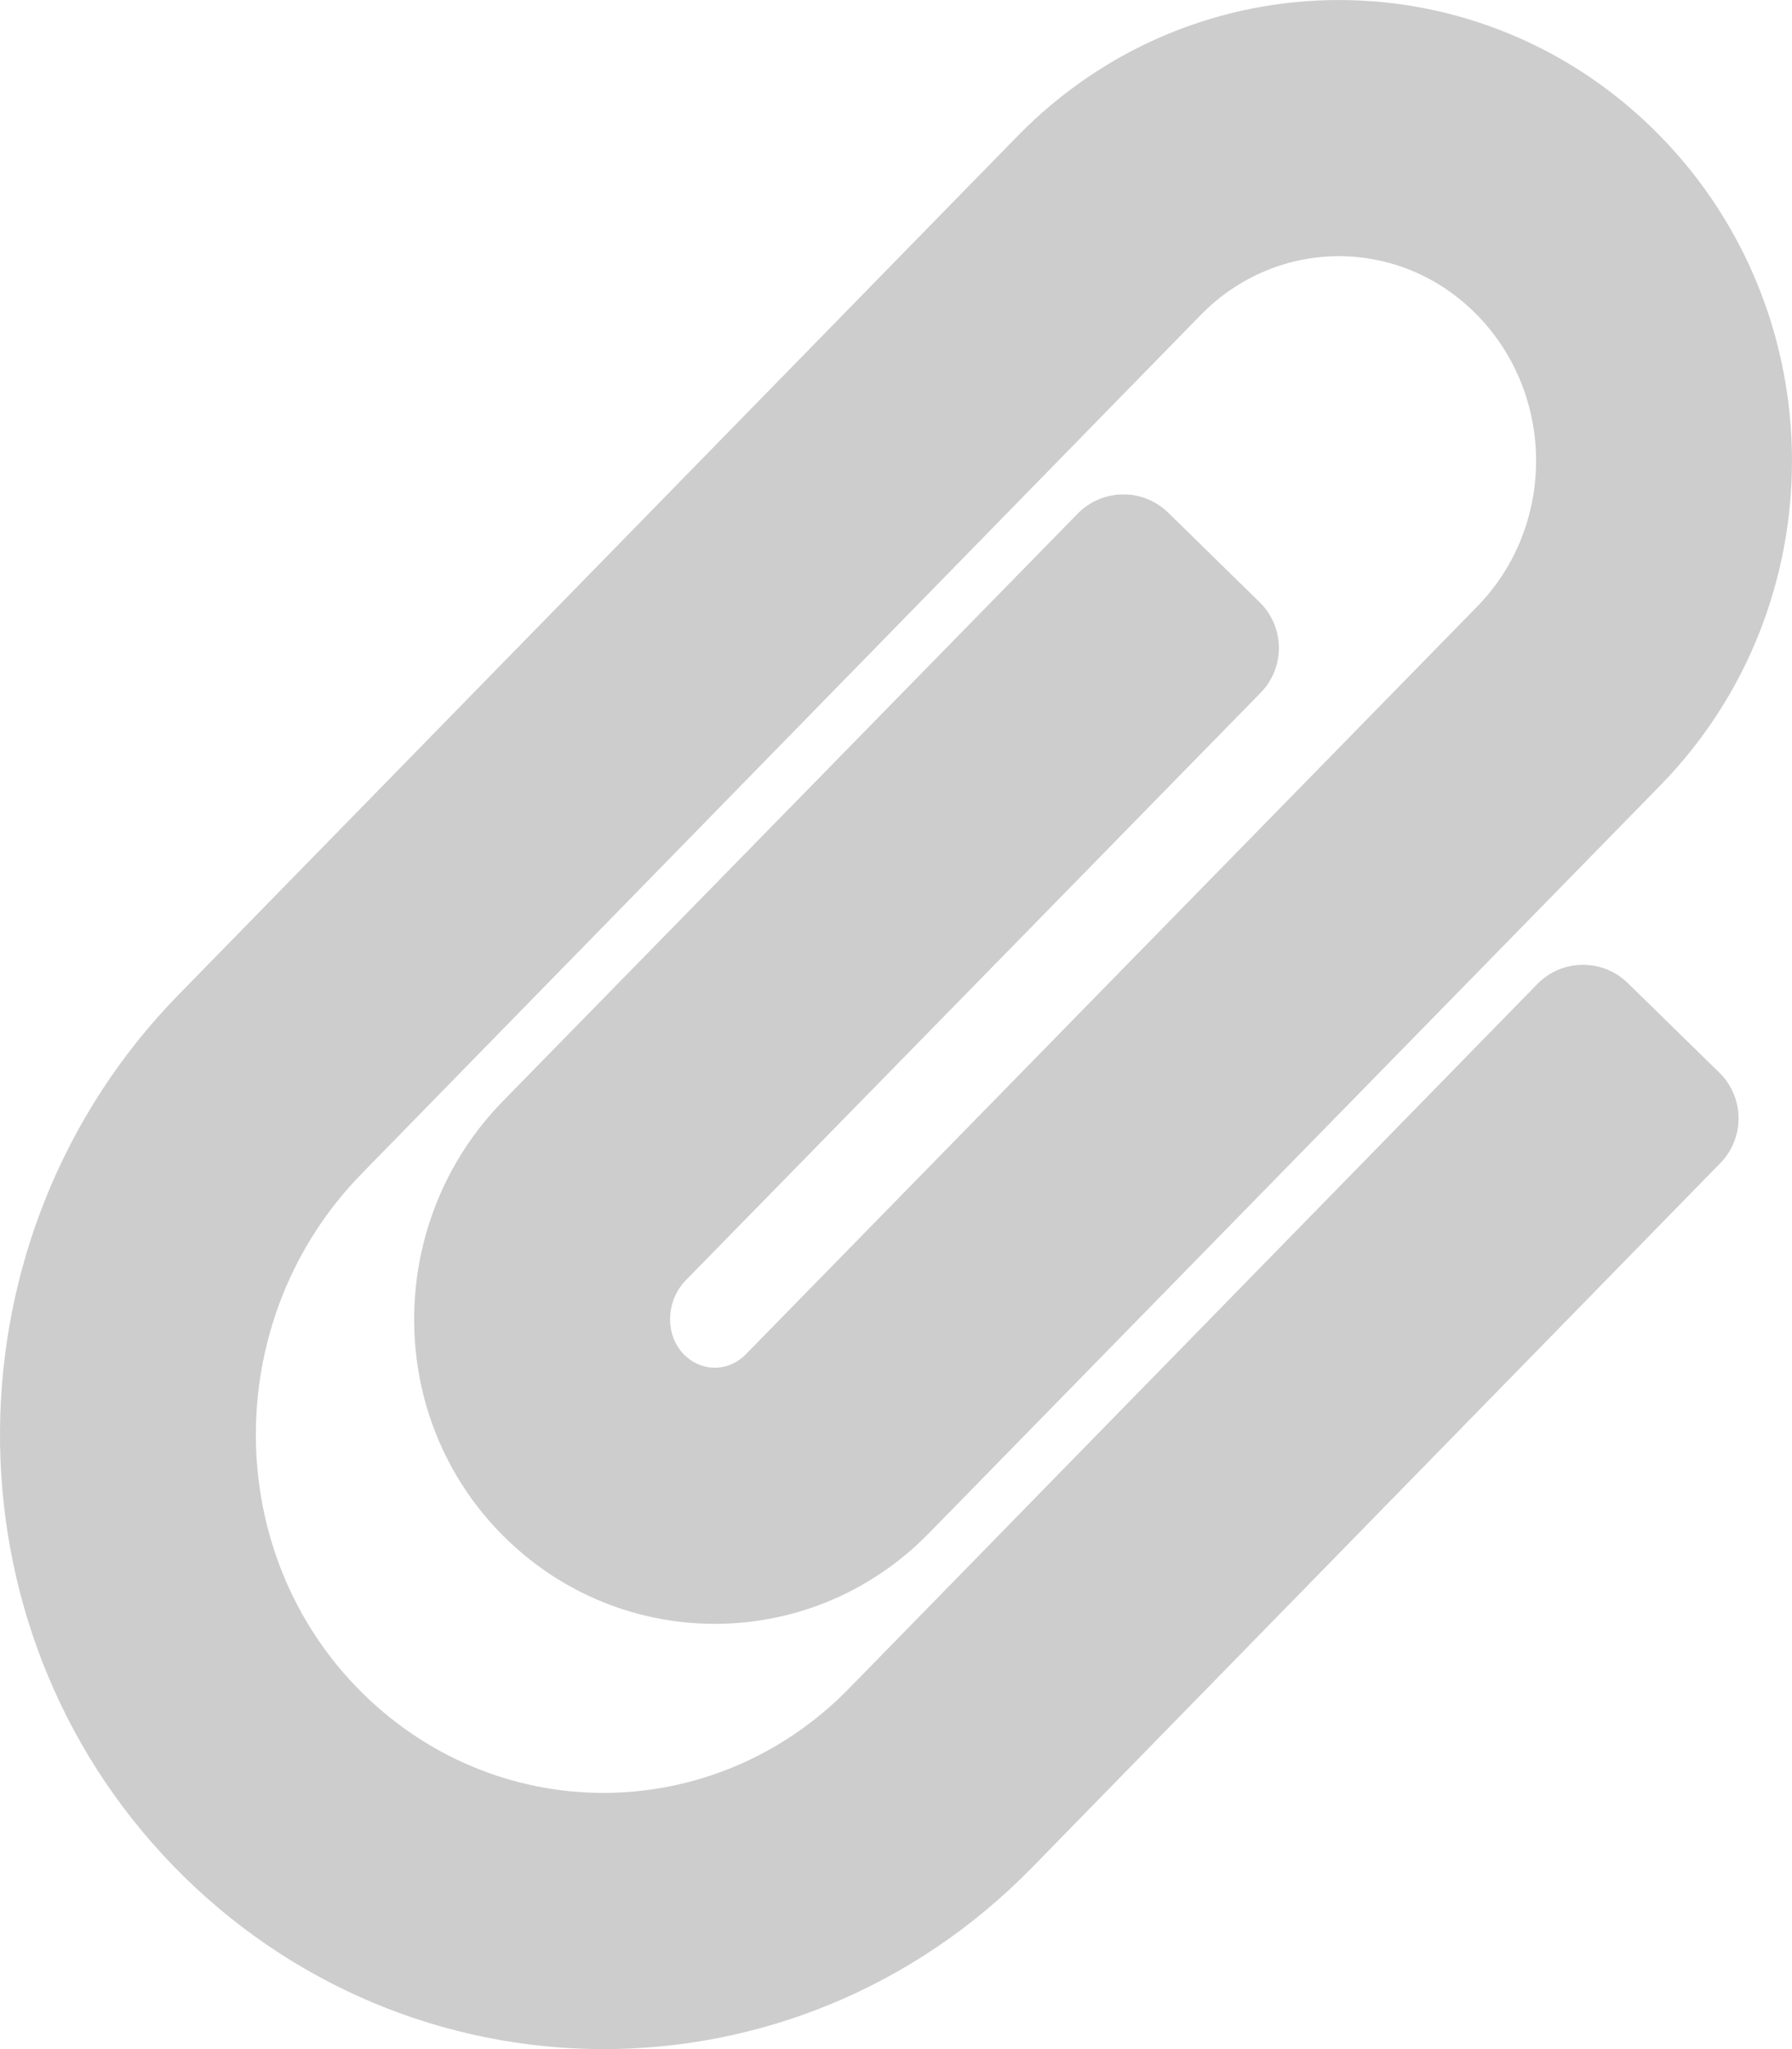 <svg width="28" height="32" viewBox="0 0 28 32" fill="none" xmlns="http://www.w3.org/2000/svg">
<path opacity="0.74" d="M2.703 29.134C-0.949 25.366 -0.881 19.289 2.789 15.535L15.899 2.125C18.669 -0.708 23.171 -0.708 25.941 2.125C28.684 4.931 28.688 9.458 25.941 12.267L14.513 23.945C12.647 25.854 9.599 25.827 7.764 23.883C5.997 22.01 6.054 19.041 7.855 17.199L16.839 8.021C17.226 7.627 17.859 7.62 18.253 8.006L19.682 9.405C20.077 9.791 20.084 10.425 19.697 10.819L10.714 19.995C10.406 20.311 10.387 20.835 10.674 21.139C10.947 21.428 11.377 21.433 11.654 21.149L23.082 9.471C24.308 8.217 24.308 6.176 23.081 4.921C21.882 3.694 19.959 3.694 18.759 4.921L5.649 18.331C3.477 20.553 3.443 24.151 5.575 26.351C7.701 28.544 11.136 28.547 13.266 26.368L24.02 15.368C24.406 14.973 25.039 14.966 25.434 15.352L26.864 16.75C27.259 17.136 27.266 17.769 26.88 18.164L16.126 29.164C12.402 32.973 6.38 32.928 2.703 29.134Z" fill="#BCBCBC"/>
</svg>
